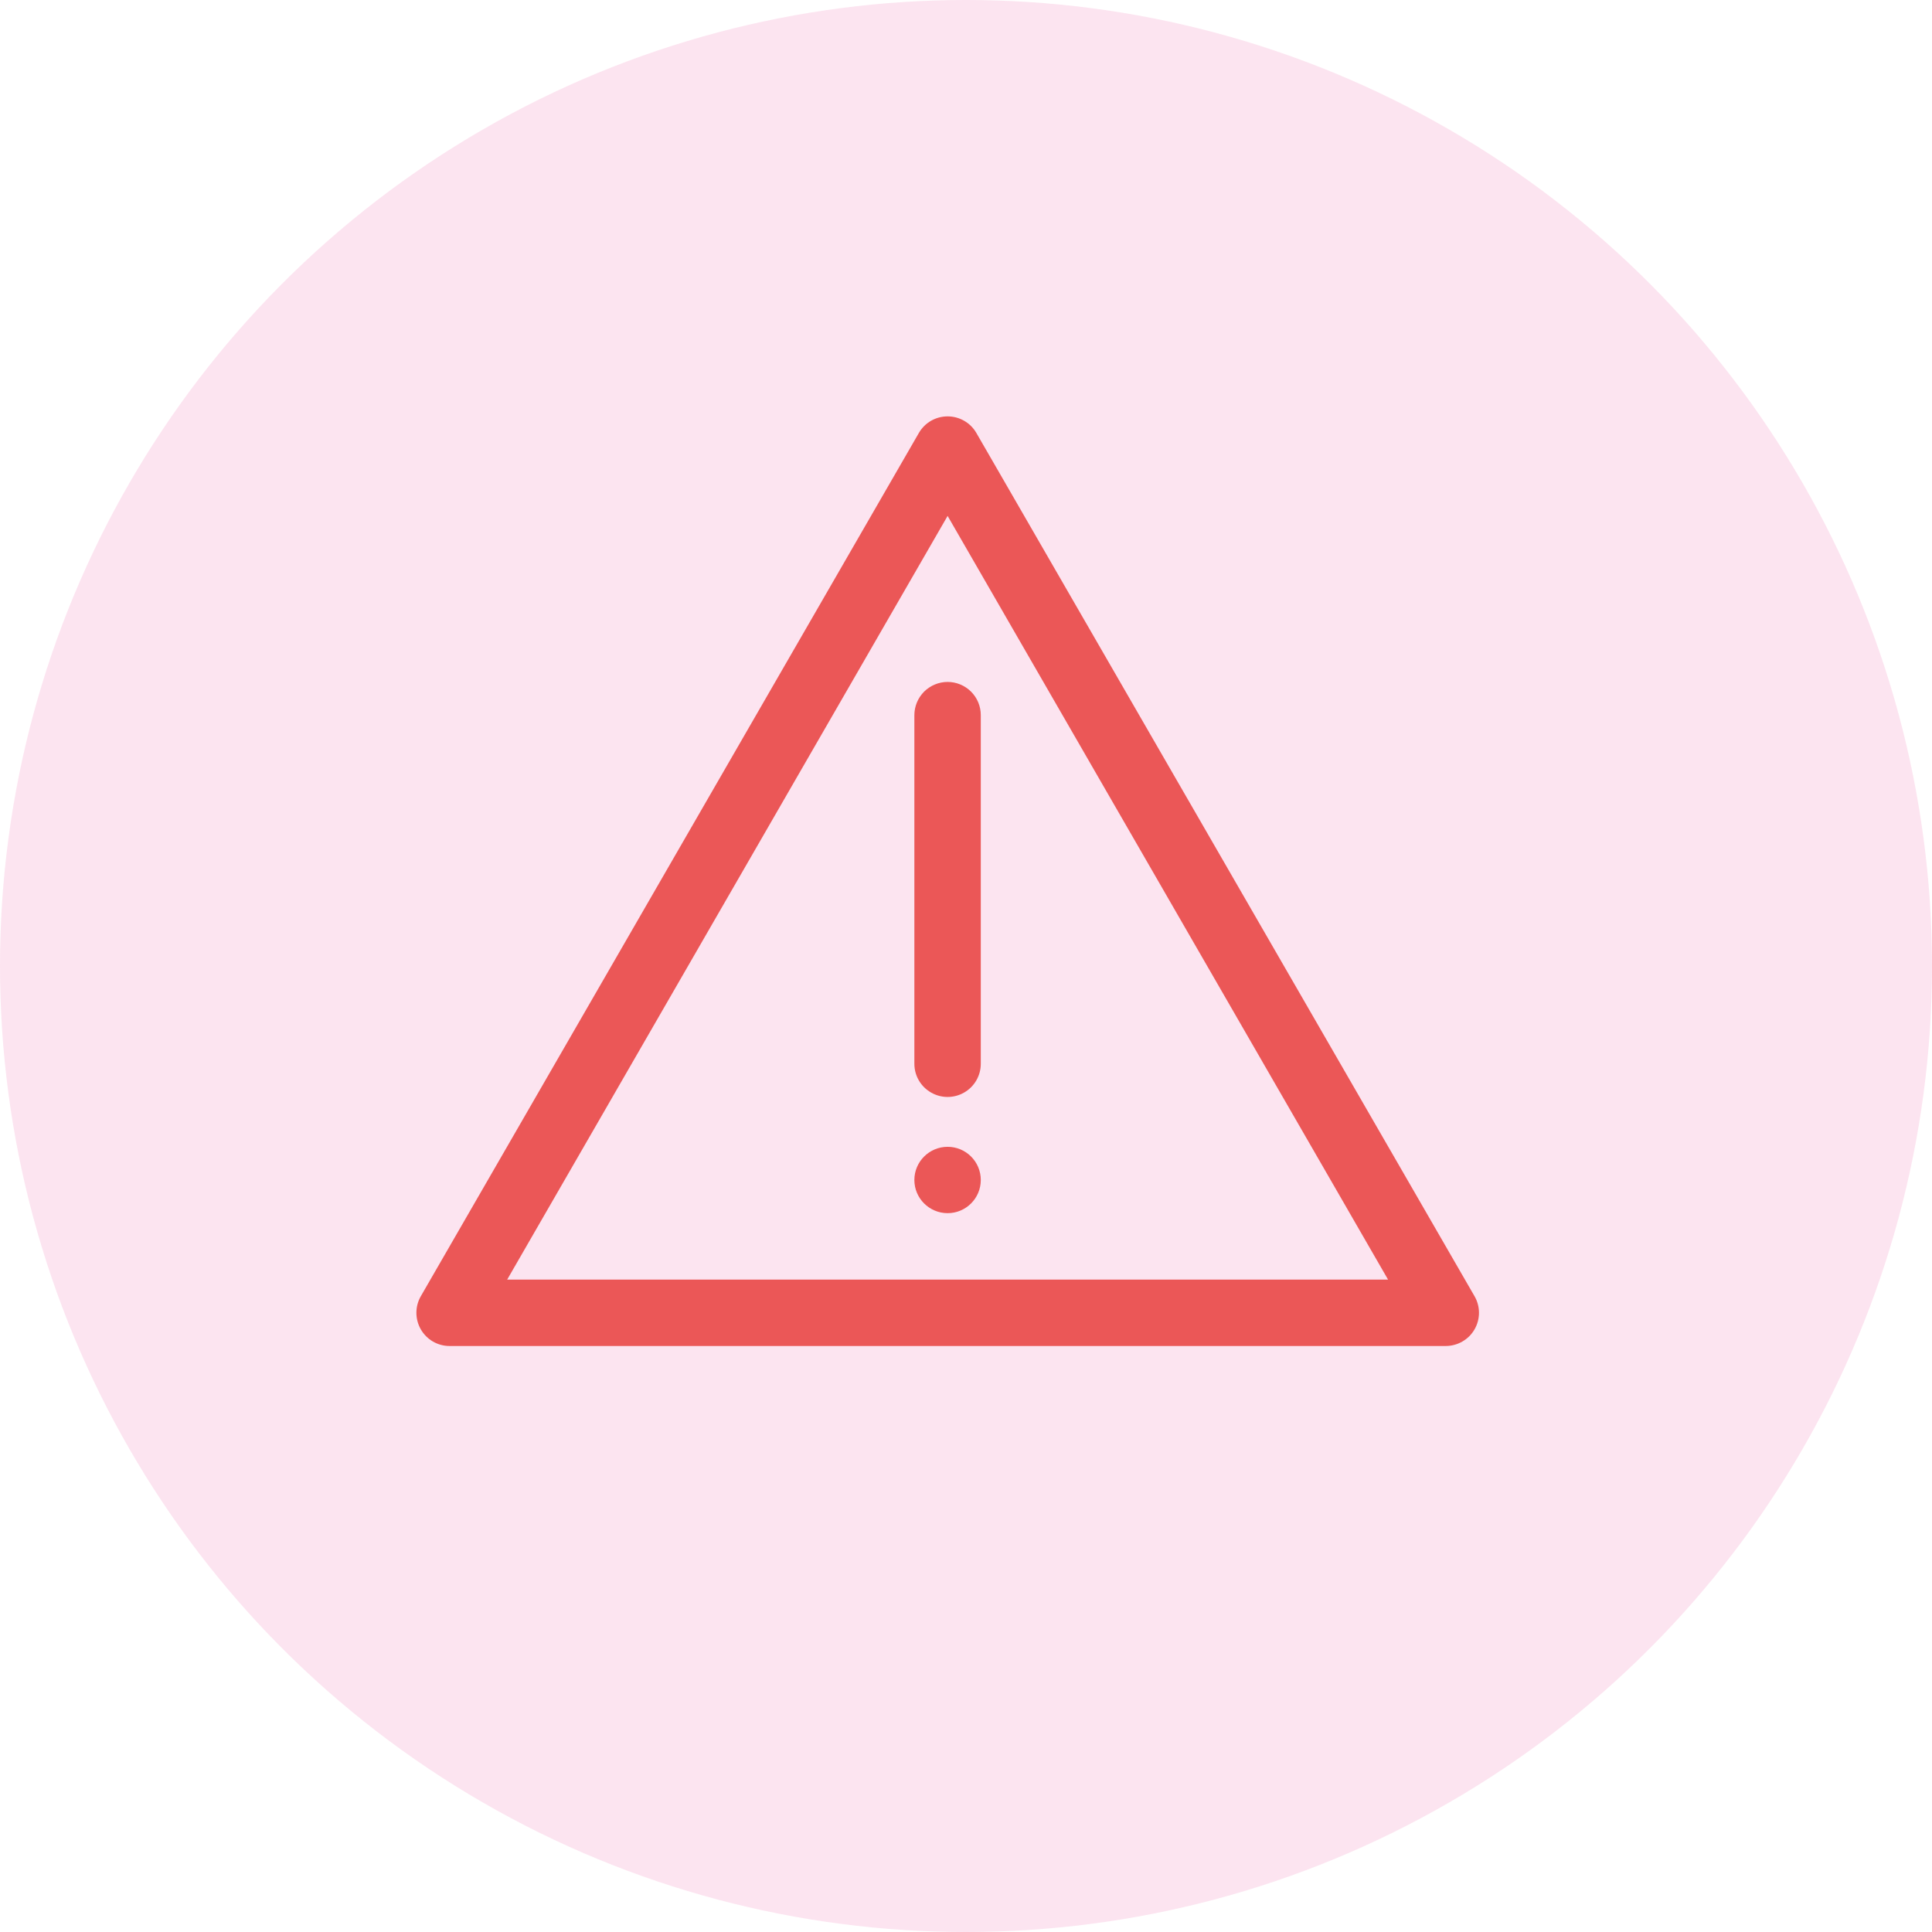 <svg width="29" height="29" viewBox="0 0 29 29" fill="none" xmlns="http://www.w3.org/2000/svg">
<circle opacity="0.79" cx="14.5" cy="14.5" r="14.5" fill="#FCDDEC"/>
<path d="M6.748 20.204H21.7C21.787 20.204 21.874 20.181 21.95 20.137C22.026 20.094 22.089 20.031 22.133 19.955C22.177 19.879 22.2 19.793 22.2 19.705C22.2 19.618 22.177 19.532 22.133 19.456L14.655 6.498C14.566 6.344 14.401 6.25 14.224 6.25C14.046 6.25 13.882 6.344 13.793 6.498L6.317 19.456C6.228 19.61 6.228 19.8 6.317 19.955C6.406 20.109 6.57 20.204 6.748 20.204H6.748ZM14.224 7.744L20.835 19.207H7.613L14.224 7.744Z" fill="#EB5757"/>
<path d="M14.224 10.236C14.092 10.236 13.965 10.289 13.871 10.382C13.778 10.476 13.725 10.602 13.725 10.735V15.968C13.725 16.146 13.82 16.31 13.975 16.399C14.129 16.488 14.319 16.488 14.473 16.399C14.627 16.31 14.722 16.146 14.722 15.968V10.735C14.722 10.602 14.67 10.476 14.576 10.382C14.483 10.289 14.356 10.236 14.224 10.236Z" fill="#EB5757"/>
<path d="M14.722 17.712C14.722 17.987 14.499 18.21 14.224 18.21C13.949 18.21 13.725 17.987 13.725 17.712C13.725 17.437 13.949 17.214 14.224 17.214C14.499 17.214 14.722 17.437 14.722 17.712Z" fill="#EB5757"/>
</svg>
